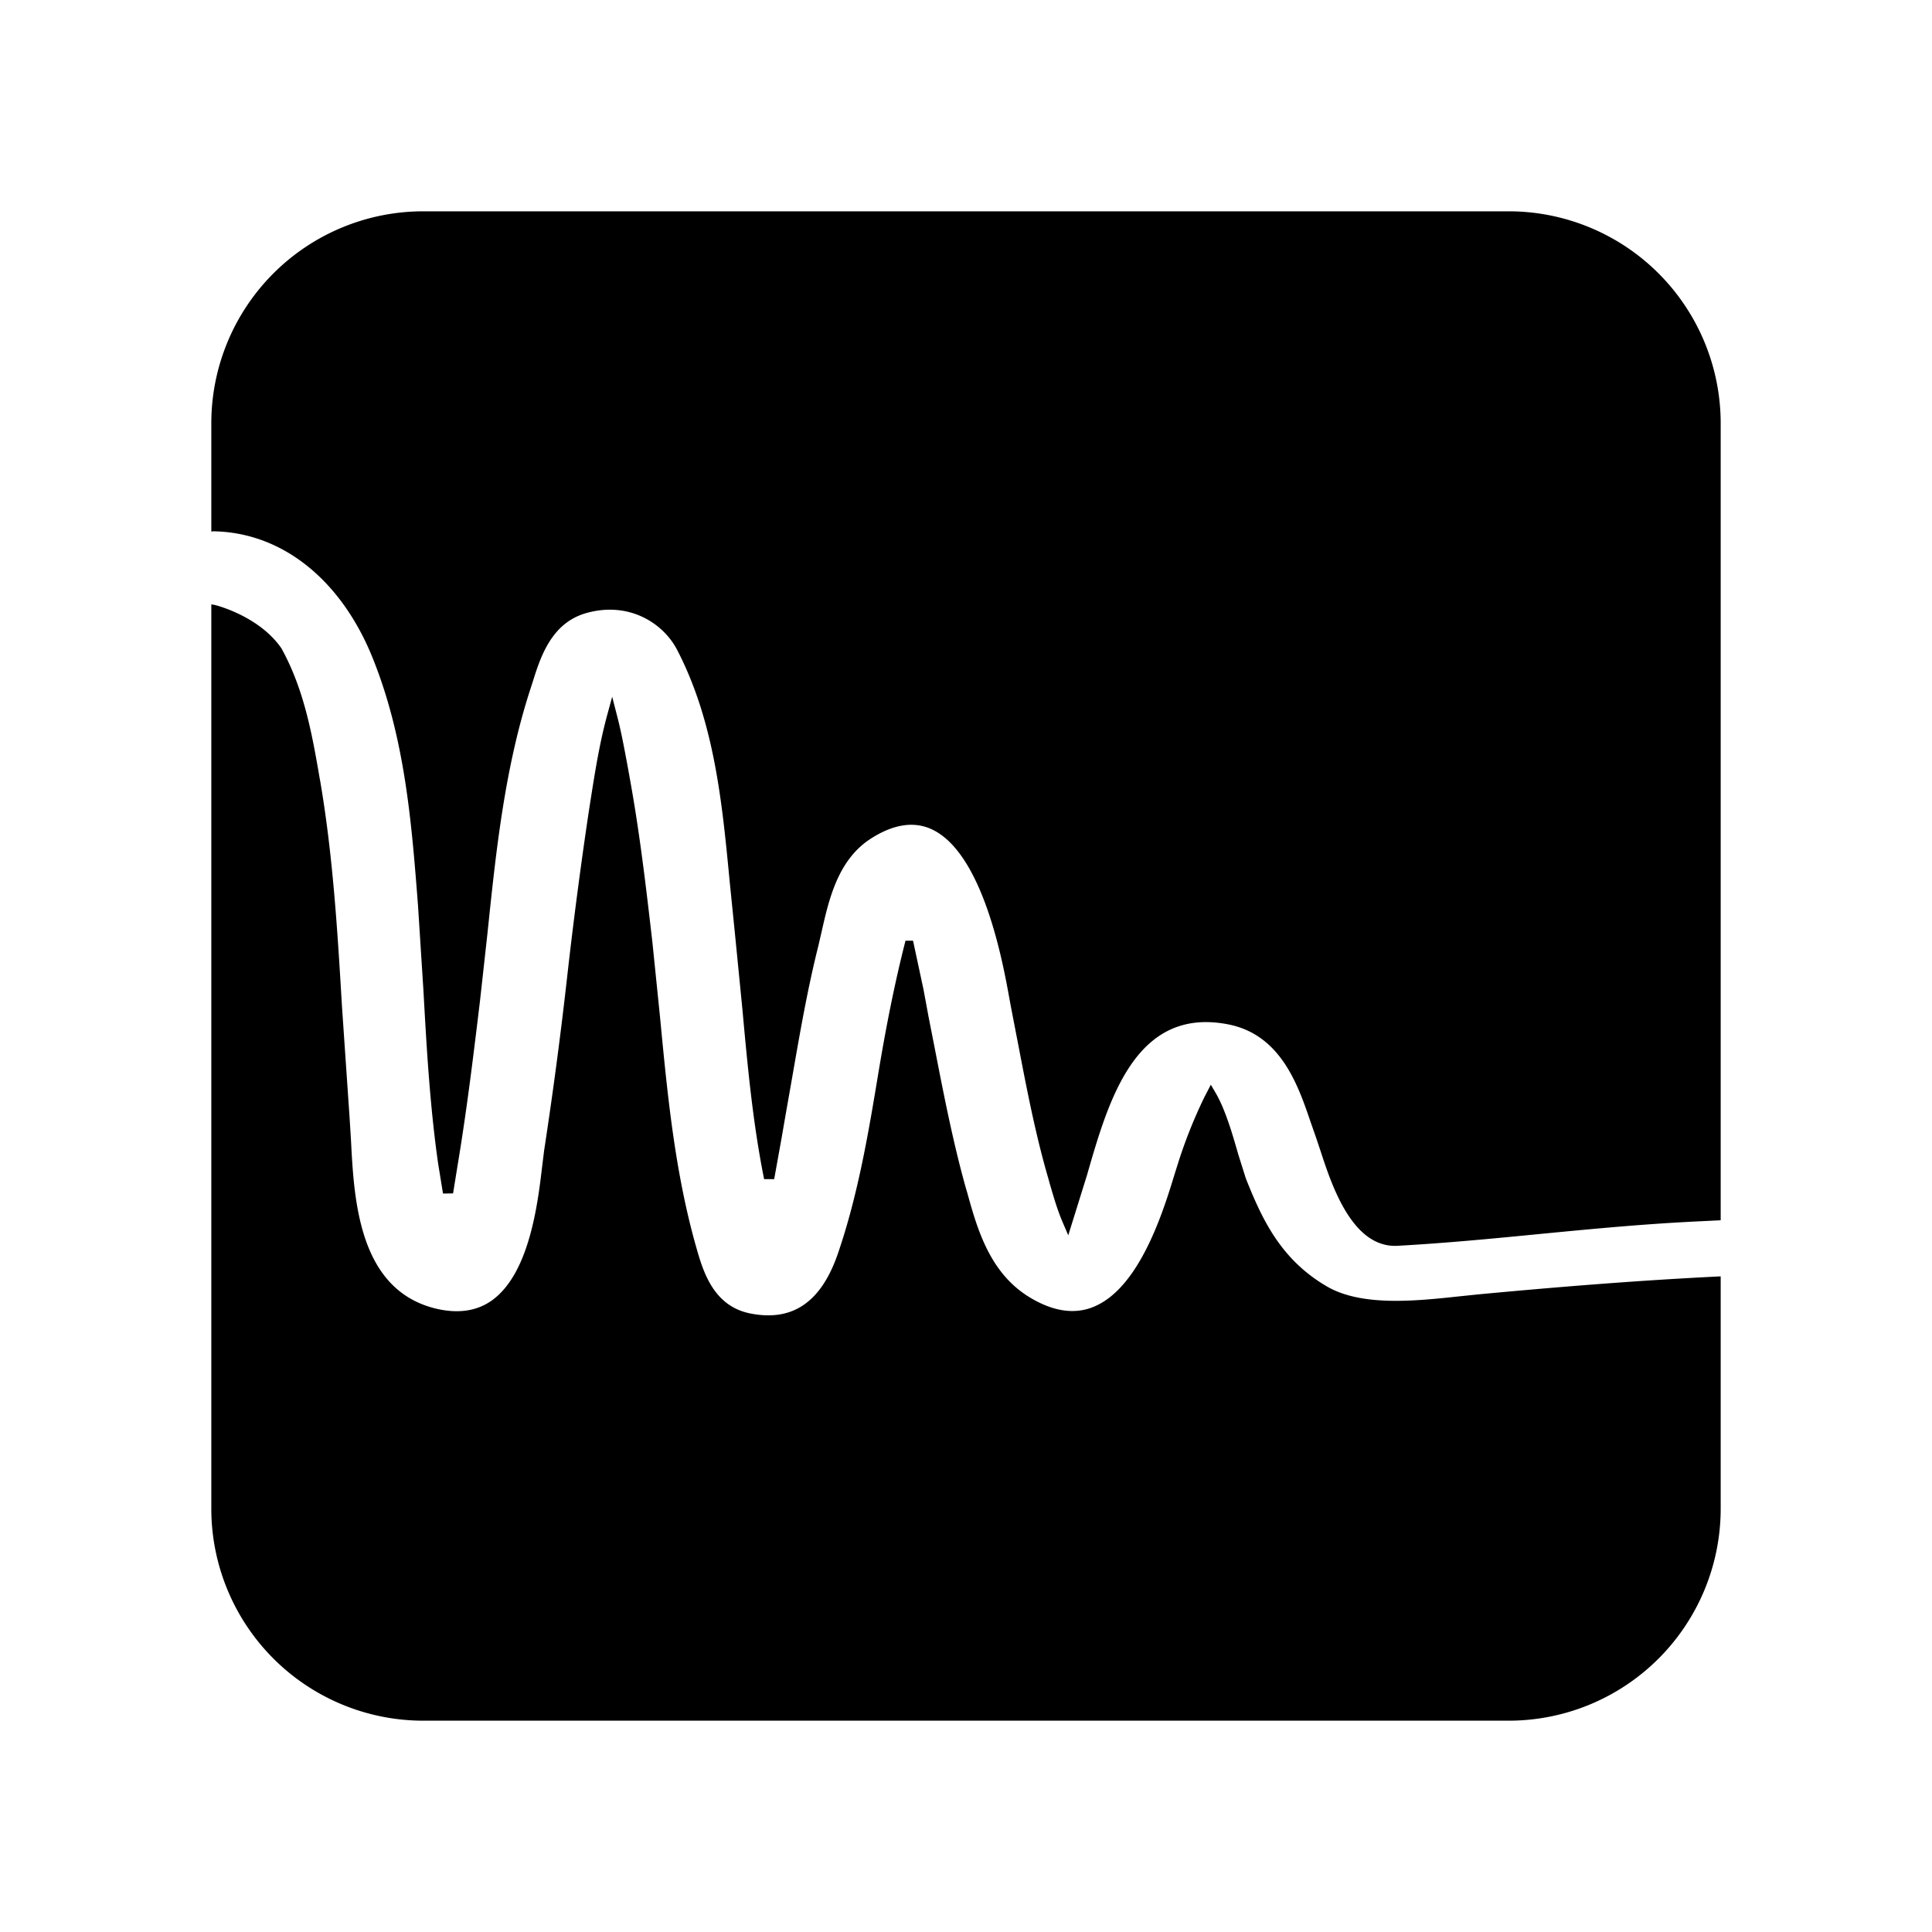 <svg xmlns="http://www.w3.org/2000/svg" width="100%" height="100%" viewBox="0 0 30.72 30.72"><path d="M6.722 3.36A3.371 3.371 0 0 0 3.36 6.722v1.73c0.014-0.001 0.025-0.005 0.04-0.004 1.101 0.021 2.029 0.786 2.523 2.008 0.518 1.282 0.623 2.637 0.724 3.948l0.086 1.348c0.05 0.903 0.103 1.837 0.234 2.752l0.077 0.474 0.16-0.002 0.077-0.476c0.143-0.86 0.249-1.736 0.351-2.583l0.12-1.085c0.134-1.29 0.273-2.623 0.684-3.883l0.033-0.102c0.124-0.396 0.296-0.938 0.847-1.097 0.687-0.197 1.233 0.163 1.45 0.582 0.594 1.143 0.717 2.433 0.836 3.681l0.082 0.812 0.121 1.226c0.081 0.888 0.165 1.806 0.345 2.698h0.16l0.115-0.638 0.064-0.37 0.113-0.642c0.118-0.68 0.24-1.382 0.412-2.066l0.053-0.23c0.114-0.504 0.258-1.131 0.775-1.465 0.362-0.234 0.691-0.284 0.977-0.15 0.815 0.384 1.13 2.127 1.233 2.7l0.024 0.13 0.111 0.574c0.136 0.706 0.275 1.438 0.483 2.15l0.022 0.08c0.06 0.205 0.12 0.415 0.208 0.62l0.086 0.2 0.299-0.96c0.342-1.19 0.769-2.673 2.233-2.396 0.848 0.16 1.122 0.969 1.323 1.559l0.085 0.243 0.07 0.209c0.177 0.542 0.505 1.552 1.227 1.512 0.761-0.042 1.53-0.116 2.272-0.189 0.725-0.07 1.475-0.142 2.216-0.184 0.22-0.013 0.434-0.022 0.649-0.033V6.722A3.372 3.372 0 0 0 23.998 3.36zM3.36 9.61v14.388A3.372 3.372 0 0 0 6.722 27.36h17.276A3.372 3.372 0 0 0 27.36 23.998v-3.703c-1.315 0.064-2.602 0.169-3.849 0.286l-0.31 0.032c-0.689 0.074-1.547 0.165-2.101-0.157-0.731-0.426-1.028-1.057-1.291-1.72l-0.119-0.378c-0.092-0.321-0.207-0.721-0.364-0.986l-0.073-0.124-0.102 0.196a7.8 7.8 0 0 0-0.407 1.013l-0.064 0.203c-0.18 0.59-0.555 1.817-1.29 2.119-0.303 0.125-0.644 0.075-1.015-0.149-0.641-0.387-0.838-1.098-0.996-1.668l-0.026-0.088c-0.2-0.718-0.344-1.457-0.483-2.17l-0.106-0.54-0.08-0.432-0.166-0.774h-0.12c-0.177 0.691-0.315 1.403-0.429 2.089-0.158 0.954-0.322 1.941-0.646 2.886-0.266 0.773-0.721 1.085-1.392 0.952-0.593-0.117-0.754-0.68-0.86-1.052-0.34-1.193-0.46-2.442-0.575-3.65l-0.122-1.197c-0.1-0.866-0.203-1.76-0.368-2.655l-0.023-0.129c-0.048-0.258-0.101-0.552-0.173-0.828l-0.076-0.295-0.08 0.294c-0.126 0.463-0.2 0.945-0.273 1.41l-0.017 0.108a73.463 73.463 0 0 0-0.347 2.652 69.26 69.26 0 0 1-0.365 2.75l-0.031 0.251c-0.07 0.594-0.202 1.7-0.795 2.13-0.25 0.181-0.566 0.221-0.937 0.123-1.189-0.32-1.26-1.731-1.308-2.666l-0.023-0.37-0.12-1.753c-0.07-1.181-0.143-2.402-0.348-3.597l-0.005-0.025c-0.12-0.698-0.246-1.418-0.61-2.077-0.359-0.521-1.06-0.69-1.06-0.69Z" /></svg>